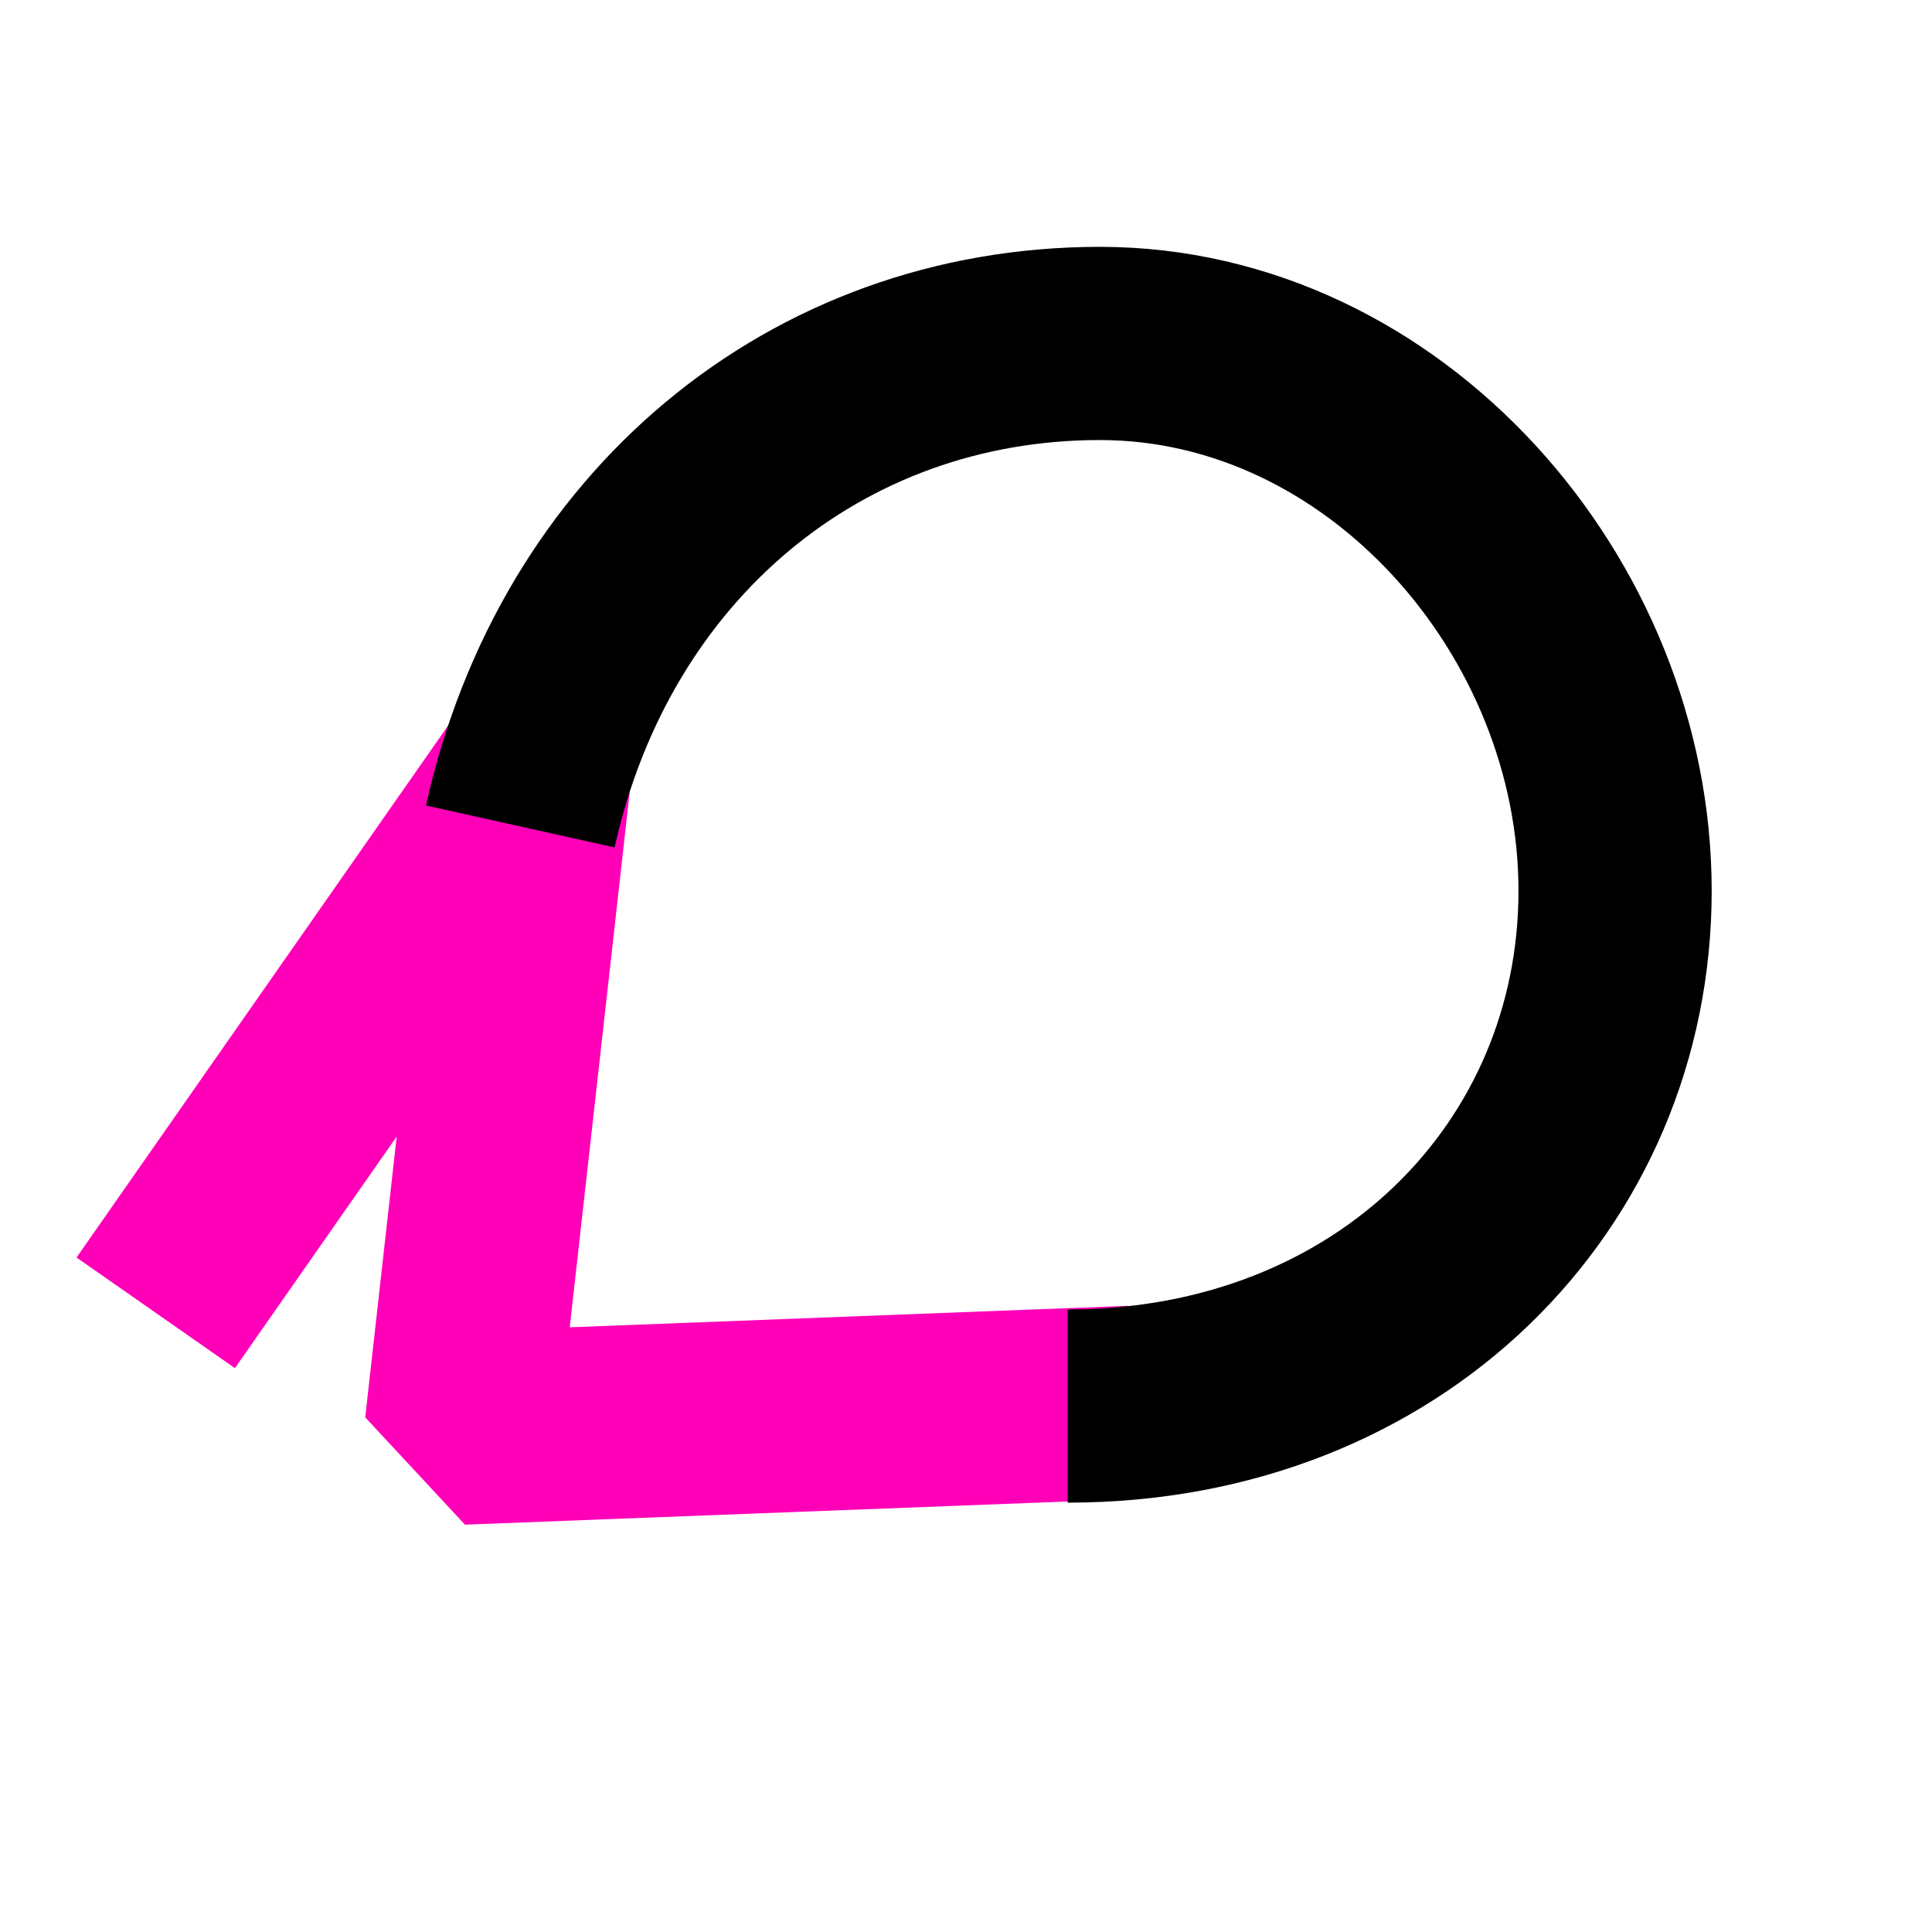 <svg width="30" height="30" viewBox="0 0 30 30" fill="none" xmlns="http://www.w3.org/2000/svg">
<path d="M16.079 21.833L7.162 22.176L8.307 11.955L3.277 19.156" stroke="#FF00B8" stroke-width="3" stroke-linecap="square" stroke-linejoin="bevel"/>
<path d="M8.079 12.833C9.079 8.333 12.661 5.333 17.079 5.333C21.498 5.333 25.079 9.415 25.079 13.833C25.079 18.251 21.579 21.833 16.579 21.833" stroke="black" stroke-width="3"/>
</svg>
